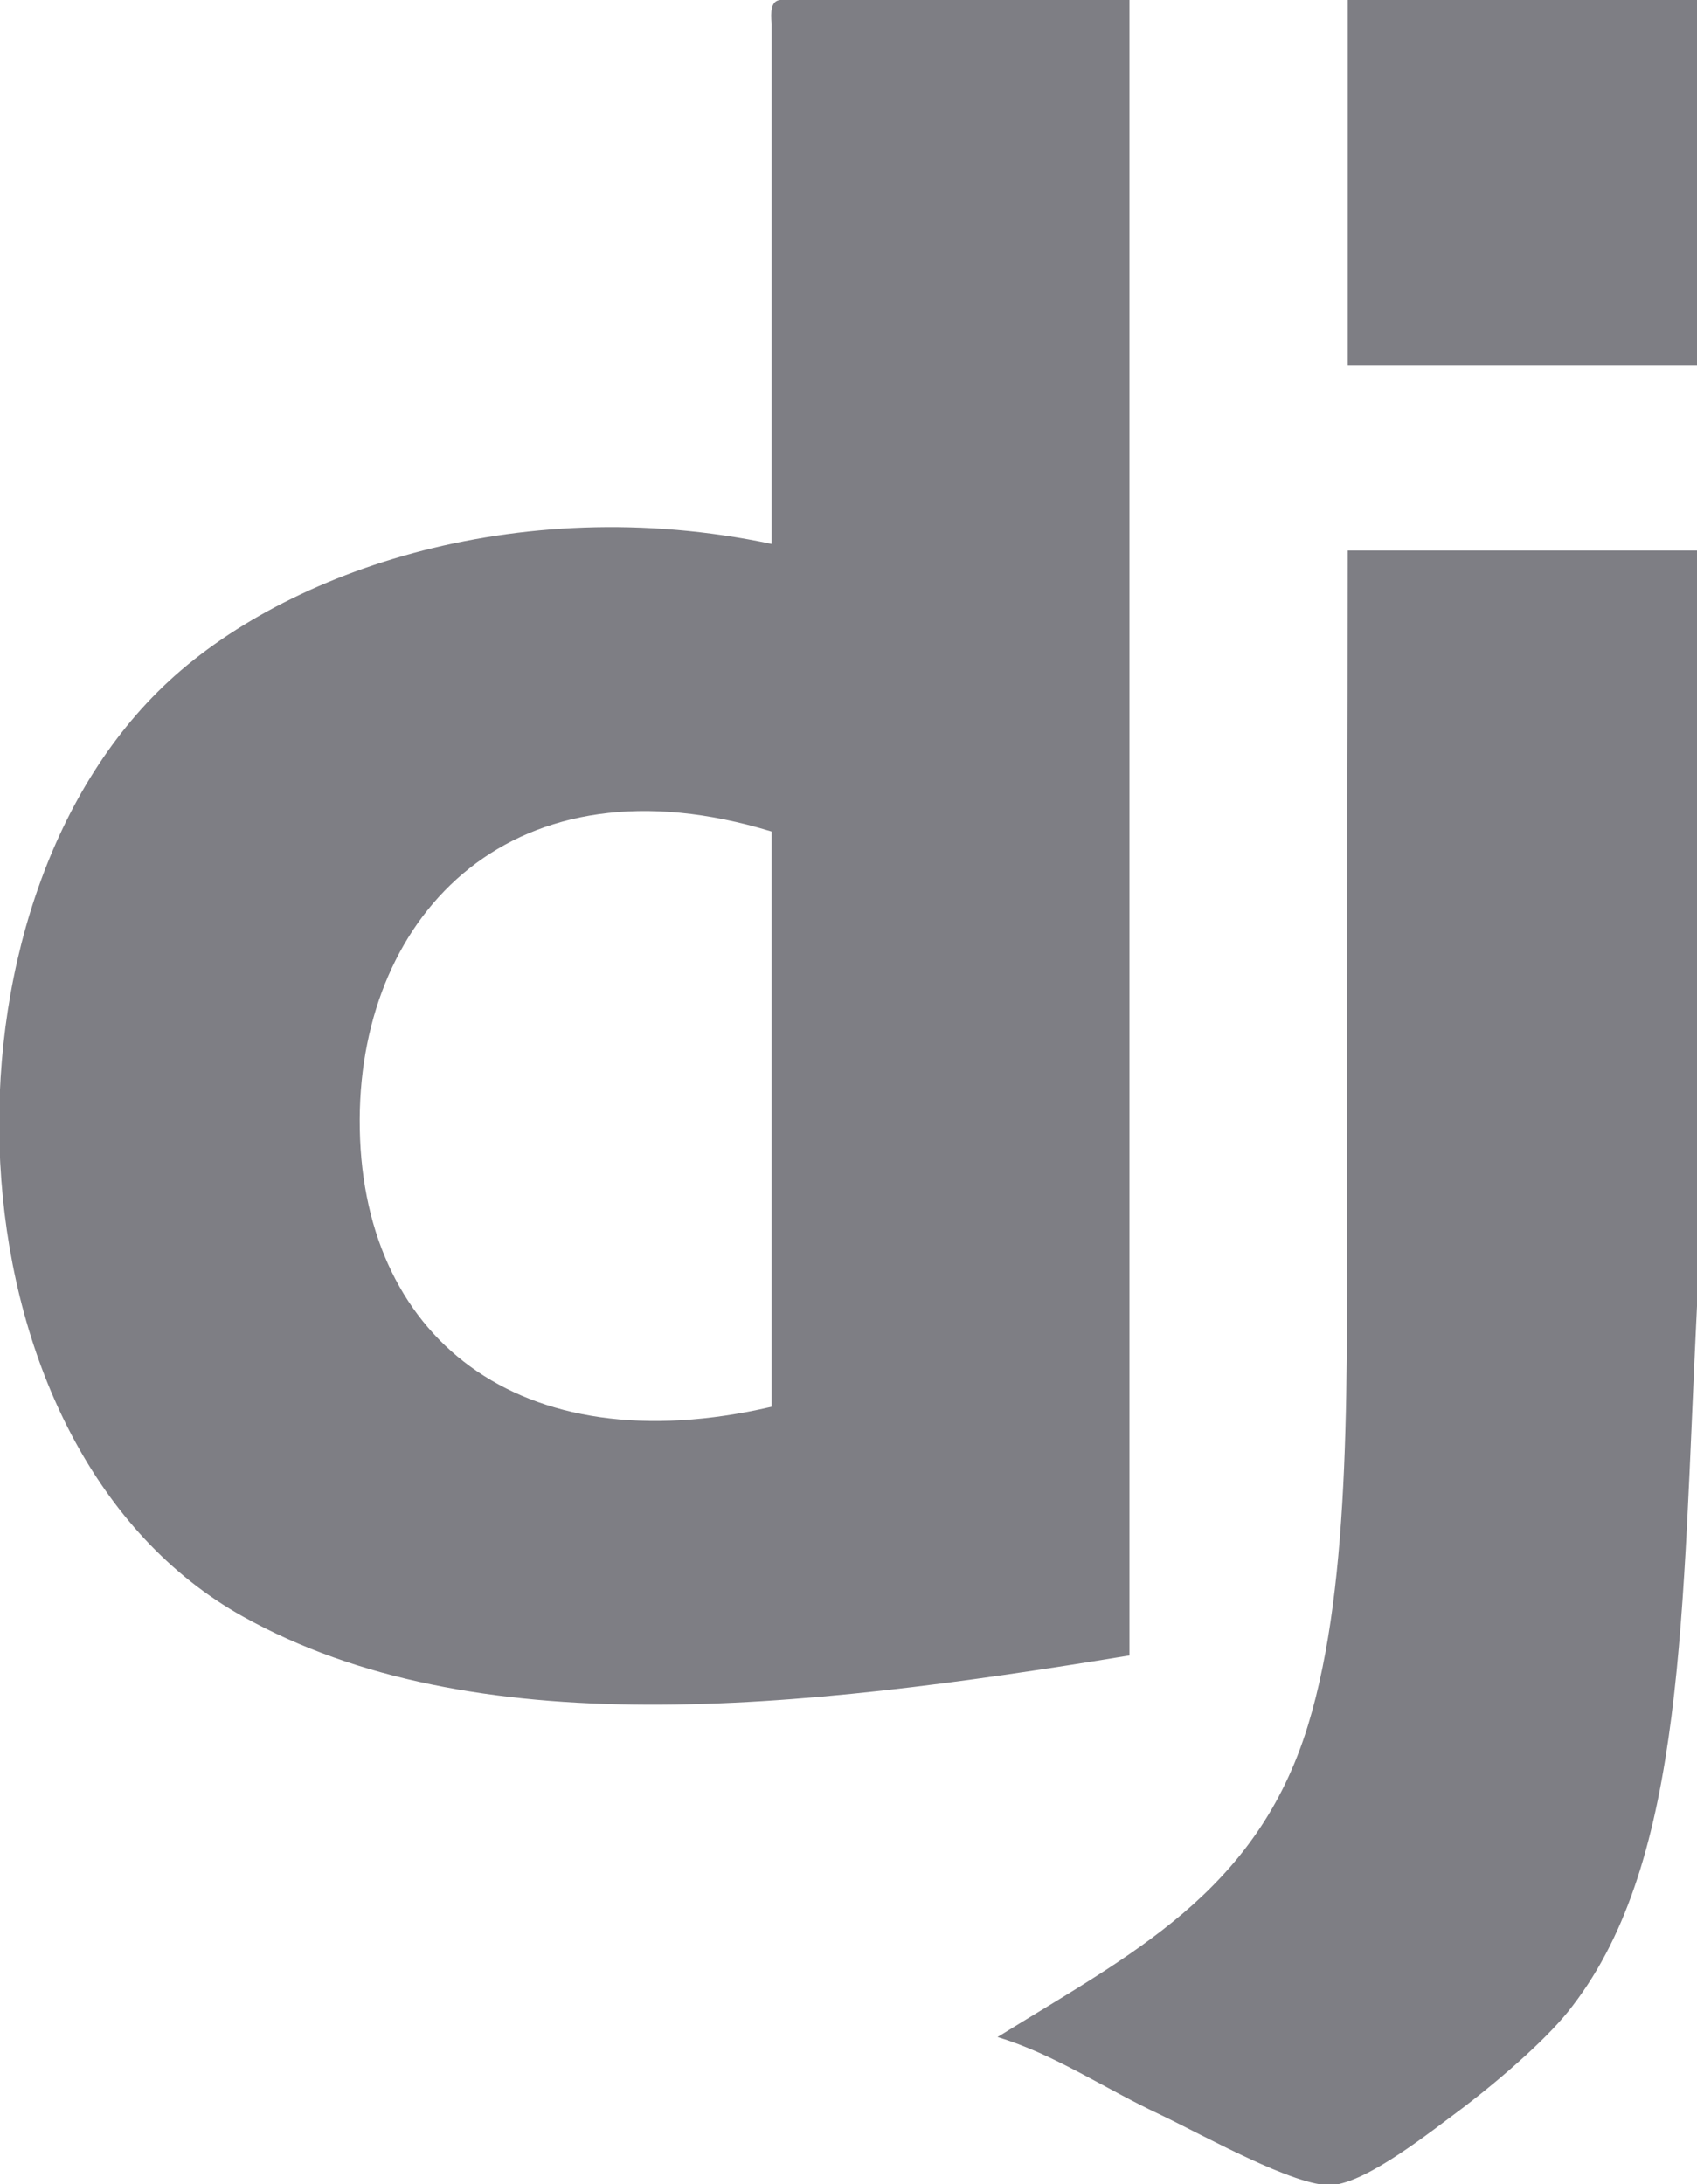 <?xml version="1.0" encoding="utf-8"?>
<!-- Generator: Adobe Illustrator 28.2.0, SVG Export Plug-In . SVG Version: 6.00 Build 0)  -->
<svg version="1.1" id="Layer_2_00000051359156821954041990000010183220921049547909_"
	 xmlns="http://www.w3.org/2000/svg" xmlns:xlink="http://www.w3.org/1999/xlink" x="0px" y="0px" viewBox="0 0 178.8 230.1"
	 style="enable-background:new 0 0 178.8 230.1;" xml:space="preserve">
<style type="text/css">
	.st0{fill-rule:evenodd;clip-rule:evenodd;fill:#7E7E84;}
</style>
<g id="Layer_2-2">
	<g id="svg2948">
		<g id="layer1">
			<path id="path2838" class="st0" d="M37.9,117.9c-0.1,22.9,16.7,36.5,43.4,30.3V87.6C54.2,79.3,38,96.1,37.9,117.9 M82.2,0H119
				v174.4c-35.3,5.8-69.2,9.4-93.4-4.1c-31.2-17.4-33.7-72.8-9-97.4c12.5-12.5,37.7-21.3,64.7-15.6V2.5C81.2,1.3,81.2,0.1,82.2,0"/>
			<path id="path2840" class="st0" d="M178.8,38.5h-36.8V0h36.9L178.8,38.5L178.8,38.5z"/>
			<path id="path2860" class="st0" d="M178.8,58c0,27.1,0,46.6,0,79.6c-1.6,32.4-1.2,58.2-13.1,73.7c-2.3,3.1-7.3,7.5-11.5,10.7
				c-3.5,2.6-10.1,7.9-13.9,8.2c-3.8,0.2-13.6-5.3-18-7.4c-5.8-2.7-11.2-6.4-17.2-8.2c14-8.7,27.3-15.2,32.7-32.8
				c4.7-15.3,4.1-37.4,4.1-59S142,76.8,142,58L178.8,58L178.8,58L178.8,58z"/>
		</g>
	</g>
</g>
</svg>
